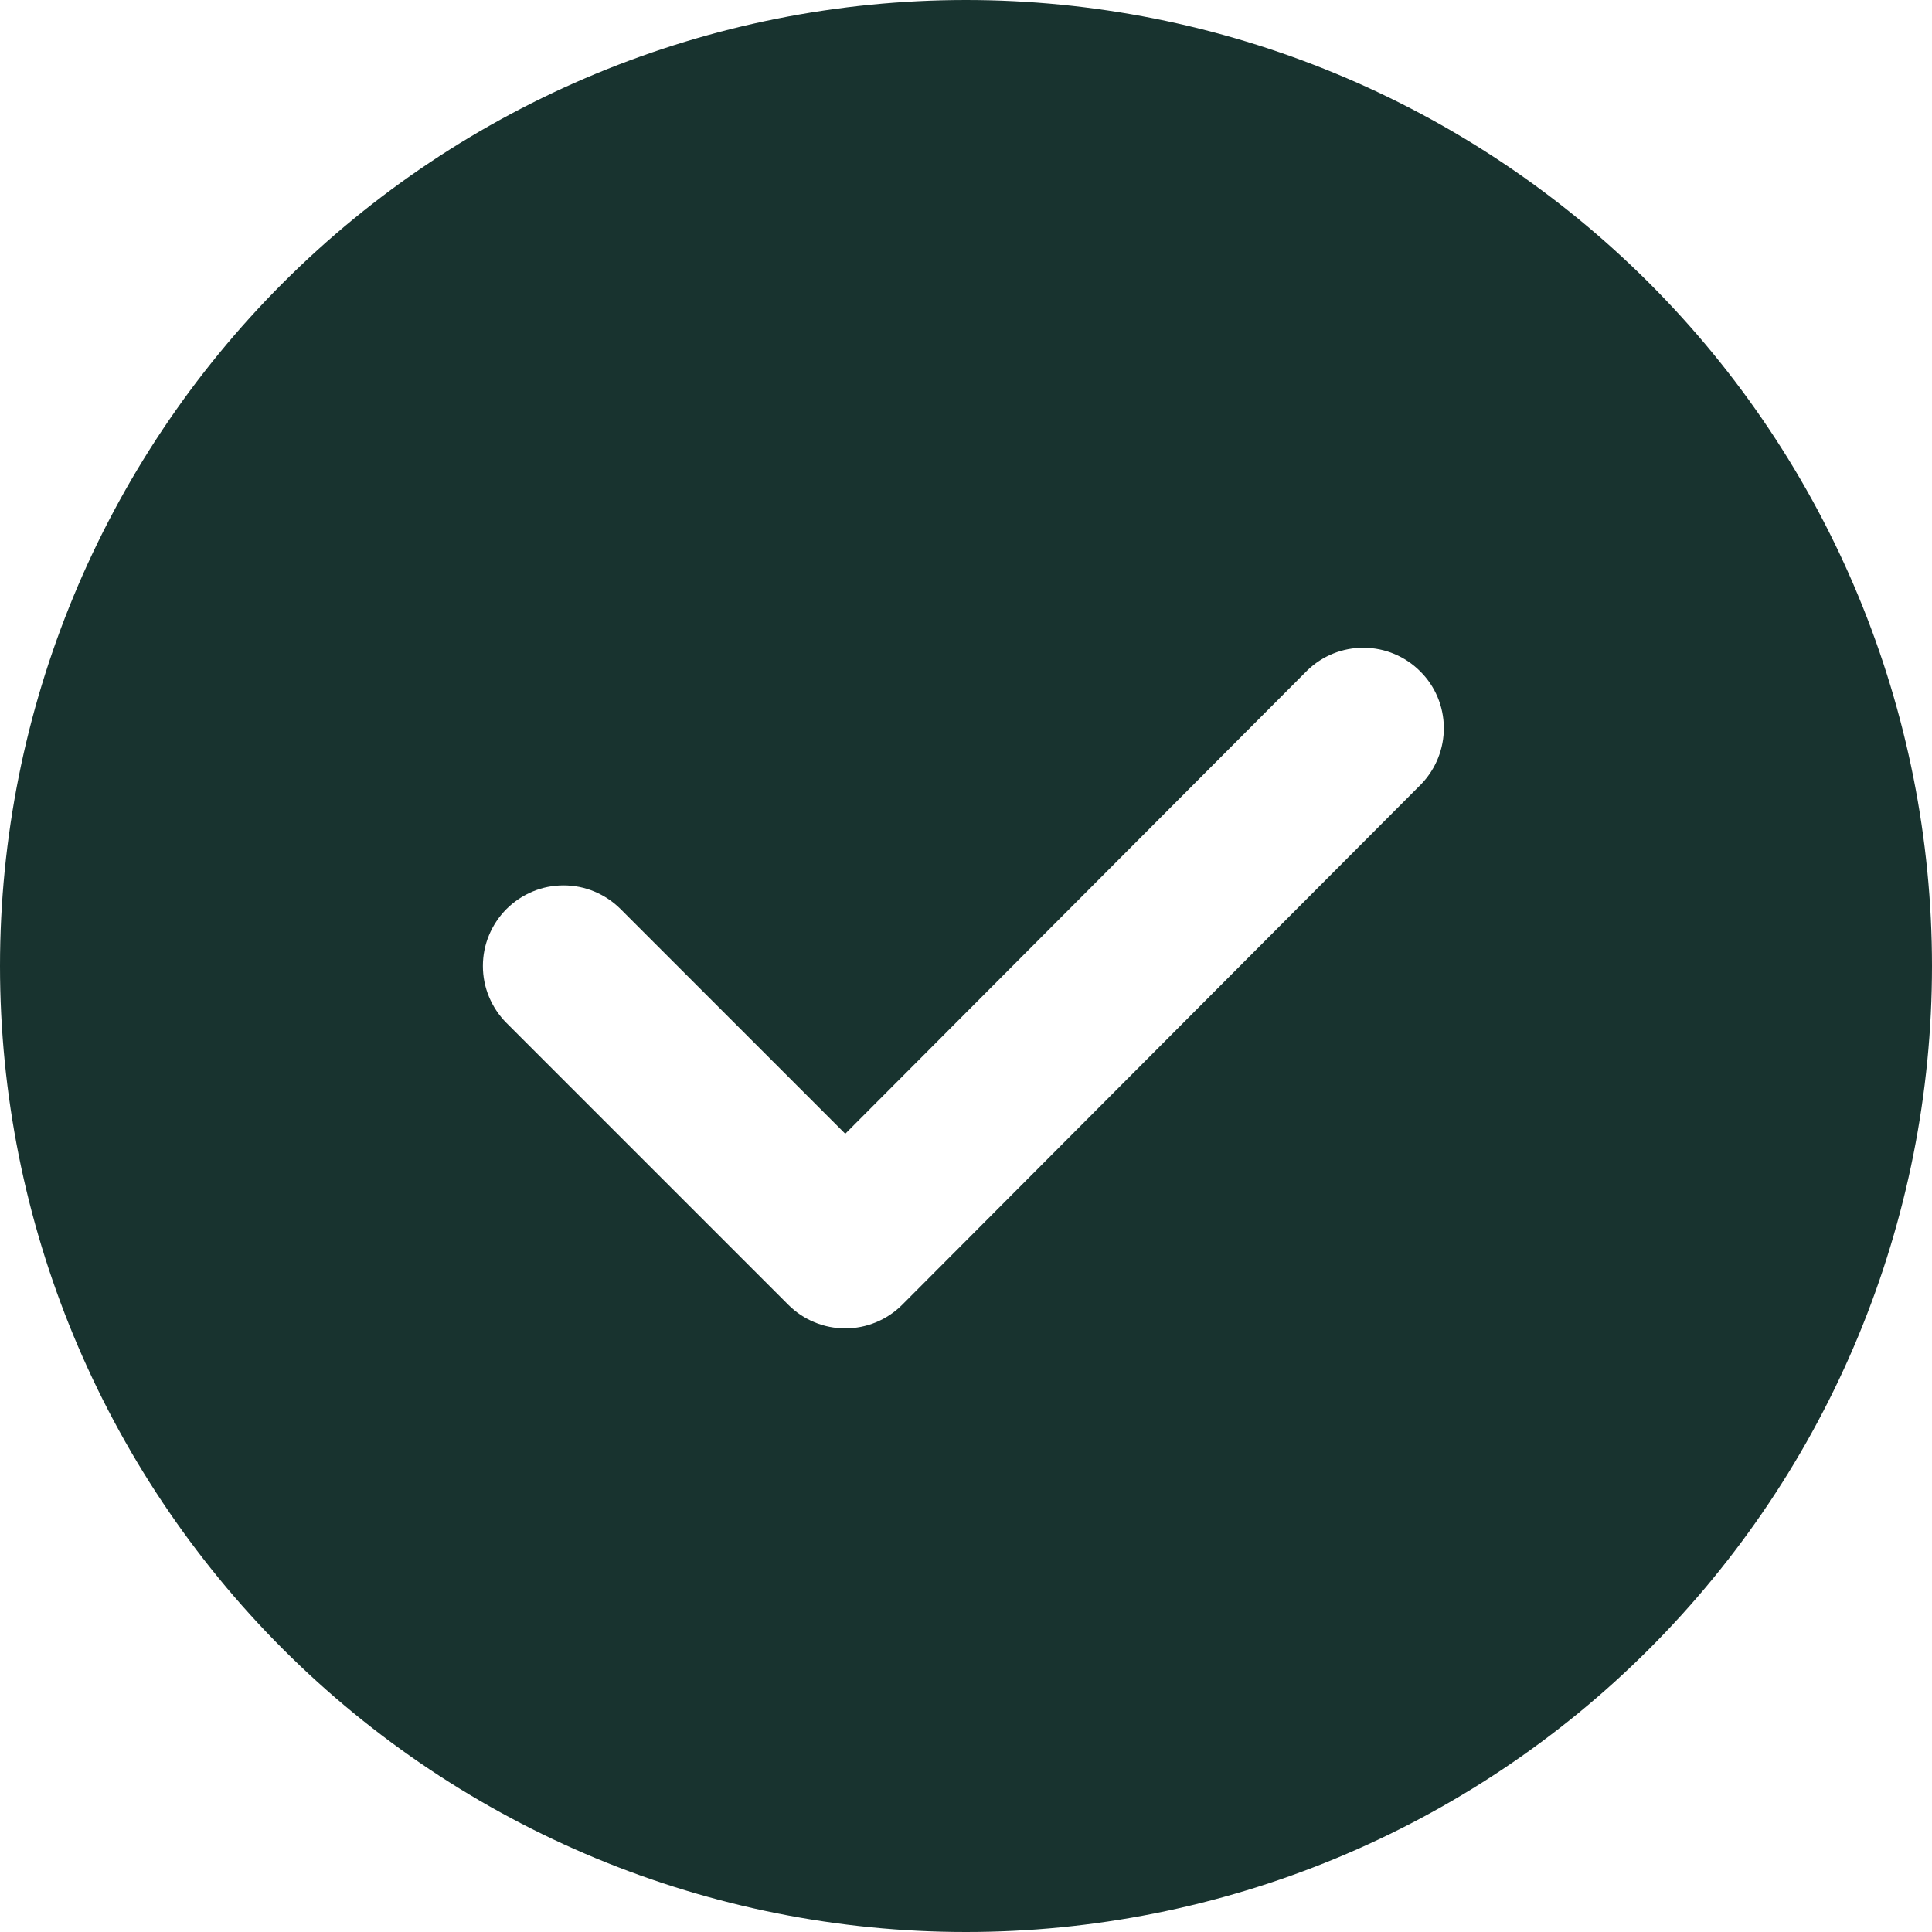 <svg width="18" height="18" viewBox="0 0 18 18" fill="none" xmlns="http://www.w3.org/2000/svg">
<path d="M9 0C10.182 -1.76116e-08 11.352 0.233 12.444 0.685C13.536 1.137 14.528 1.8 15.364 2.636C16.2 3.472 16.863 4.464 17.315 5.556C17.767 6.648 18 7.818 18 9C18 10.182 17.767 11.352 17.315 12.444C16.863 13.536 16.2 14.528 15.364 15.364C14.528 16.2 13.536 16.863 12.444 17.315C11.352 17.767 10.182 18 9 18C6.613 18 4.324 17.052 2.636 15.364C0.948 13.676 0 11.387 0 9C0 6.613 0.948 4.324 2.636 2.636C4.324 0.948 6.613 3.55683e-08 9 0ZM12.18 6.246L7.875 10.563L5.781 8.469C5.711 8.399 5.628 8.344 5.537 8.306C5.446 8.268 5.349 8.249 5.25 8.249C5.151 8.249 5.054 8.268 4.963 8.306C4.872 8.344 4.789 8.399 4.719 8.469C4.649 8.539 4.594 8.622 4.556 8.713C4.518 8.804 4.499 8.901 4.499 9C4.499 9.099 4.518 9.196 4.556 9.287C4.594 9.378 4.649 9.461 4.719 9.531L7.344 12.156C7.414 12.226 7.496 12.281 7.588 12.319C7.679 12.357 7.776 12.376 7.875 12.376C7.974 12.376 8.071 12.357 8.162 12.319C8.254 12.281 8.336 12.226 8.406 12.156L13.242 7.305C13.378 7.163 13.454 6.974 13.452 6.777C13.45 6.58 13.371 6.392 13.231 6.254C13.092 6.115 12.904 6.036 12.707 6.035C12.511 6.033 12.321 6.109 12.18 6.246Z" fill="#18332F"/>
</svg>
